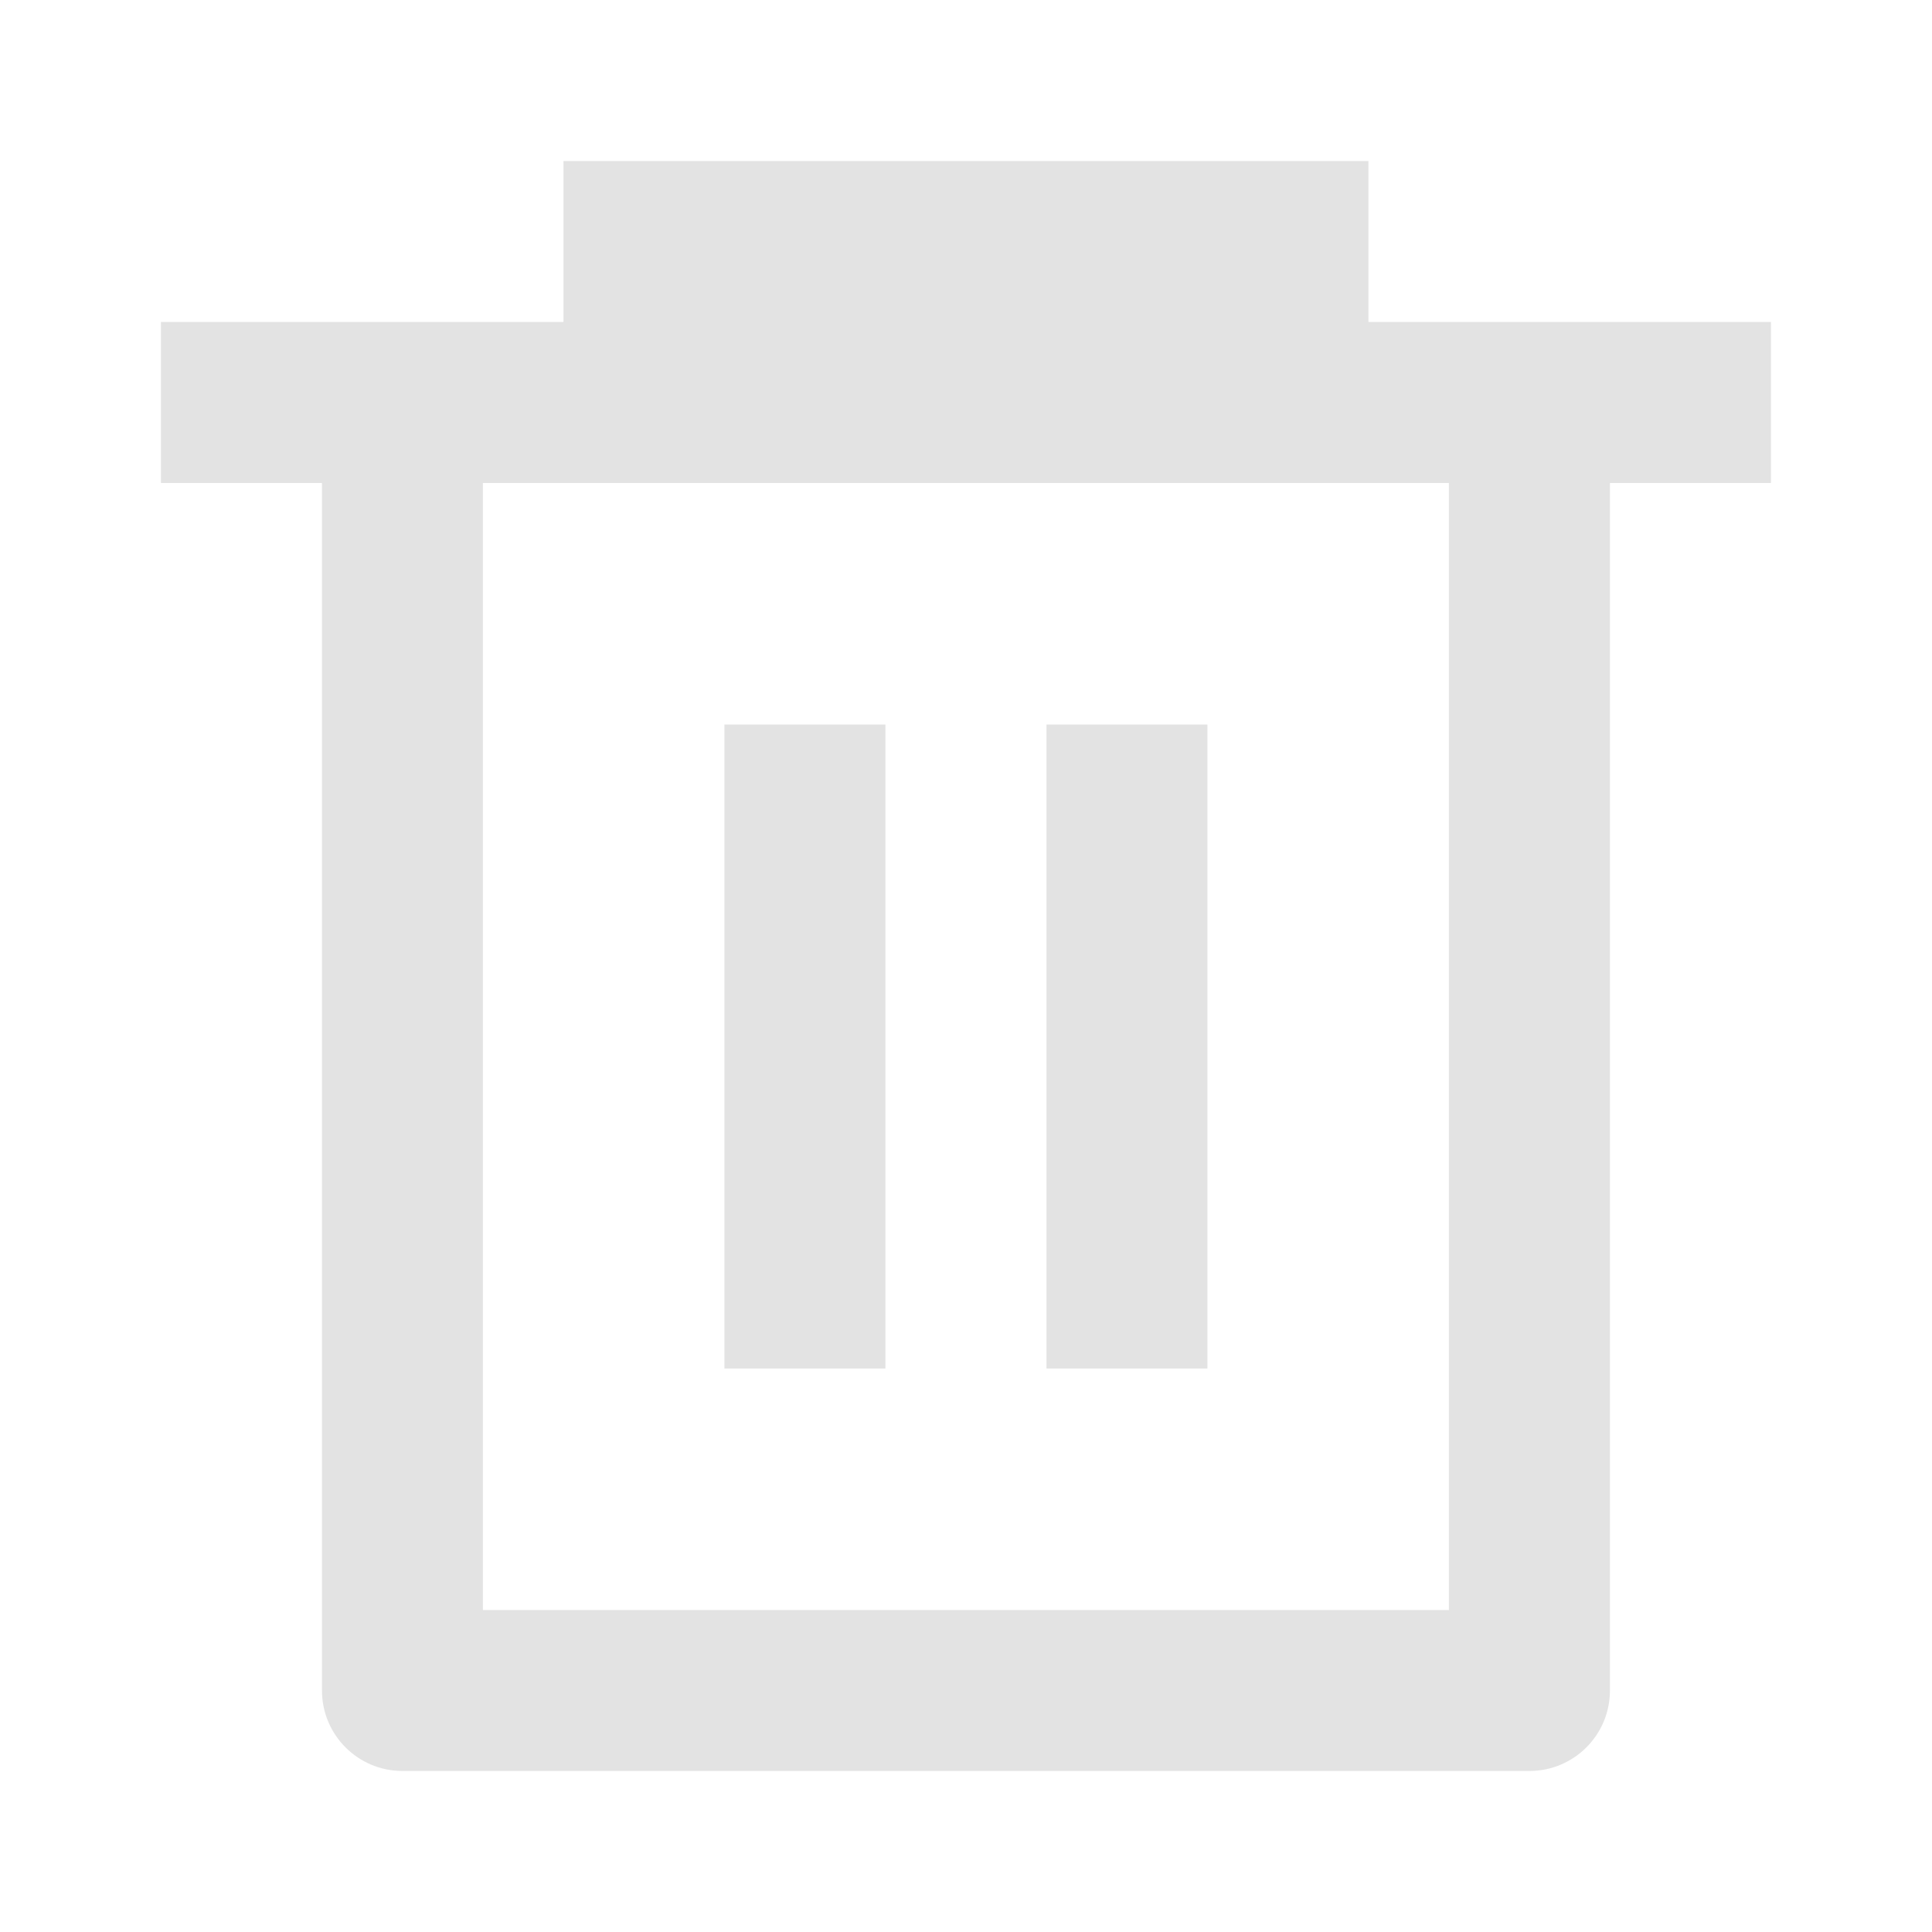 <svg width="20" height="20" viewBox="0 0 20 20" fill="none" xmlns="http://www.w3.org/2000/svg">
<path d="M5.833 3.333V1.667H14.166V3.333H18.333V5H16.666V17.5C16.666 17.96 16.293 18.333 15.833 18.333H4.166C3.706 18.333 3.333 17.96 3.333 17.5V5H1.666V3.333H5.833ZM4.999 5V16.667H14.999V5H4.999ZM7.499 7.5H9.166V14.167H7.499V7.5ZM10.833 7.5H12.499V14.167H10.833V7.5Z" fill="#E3E3E3"/>
</svg>
